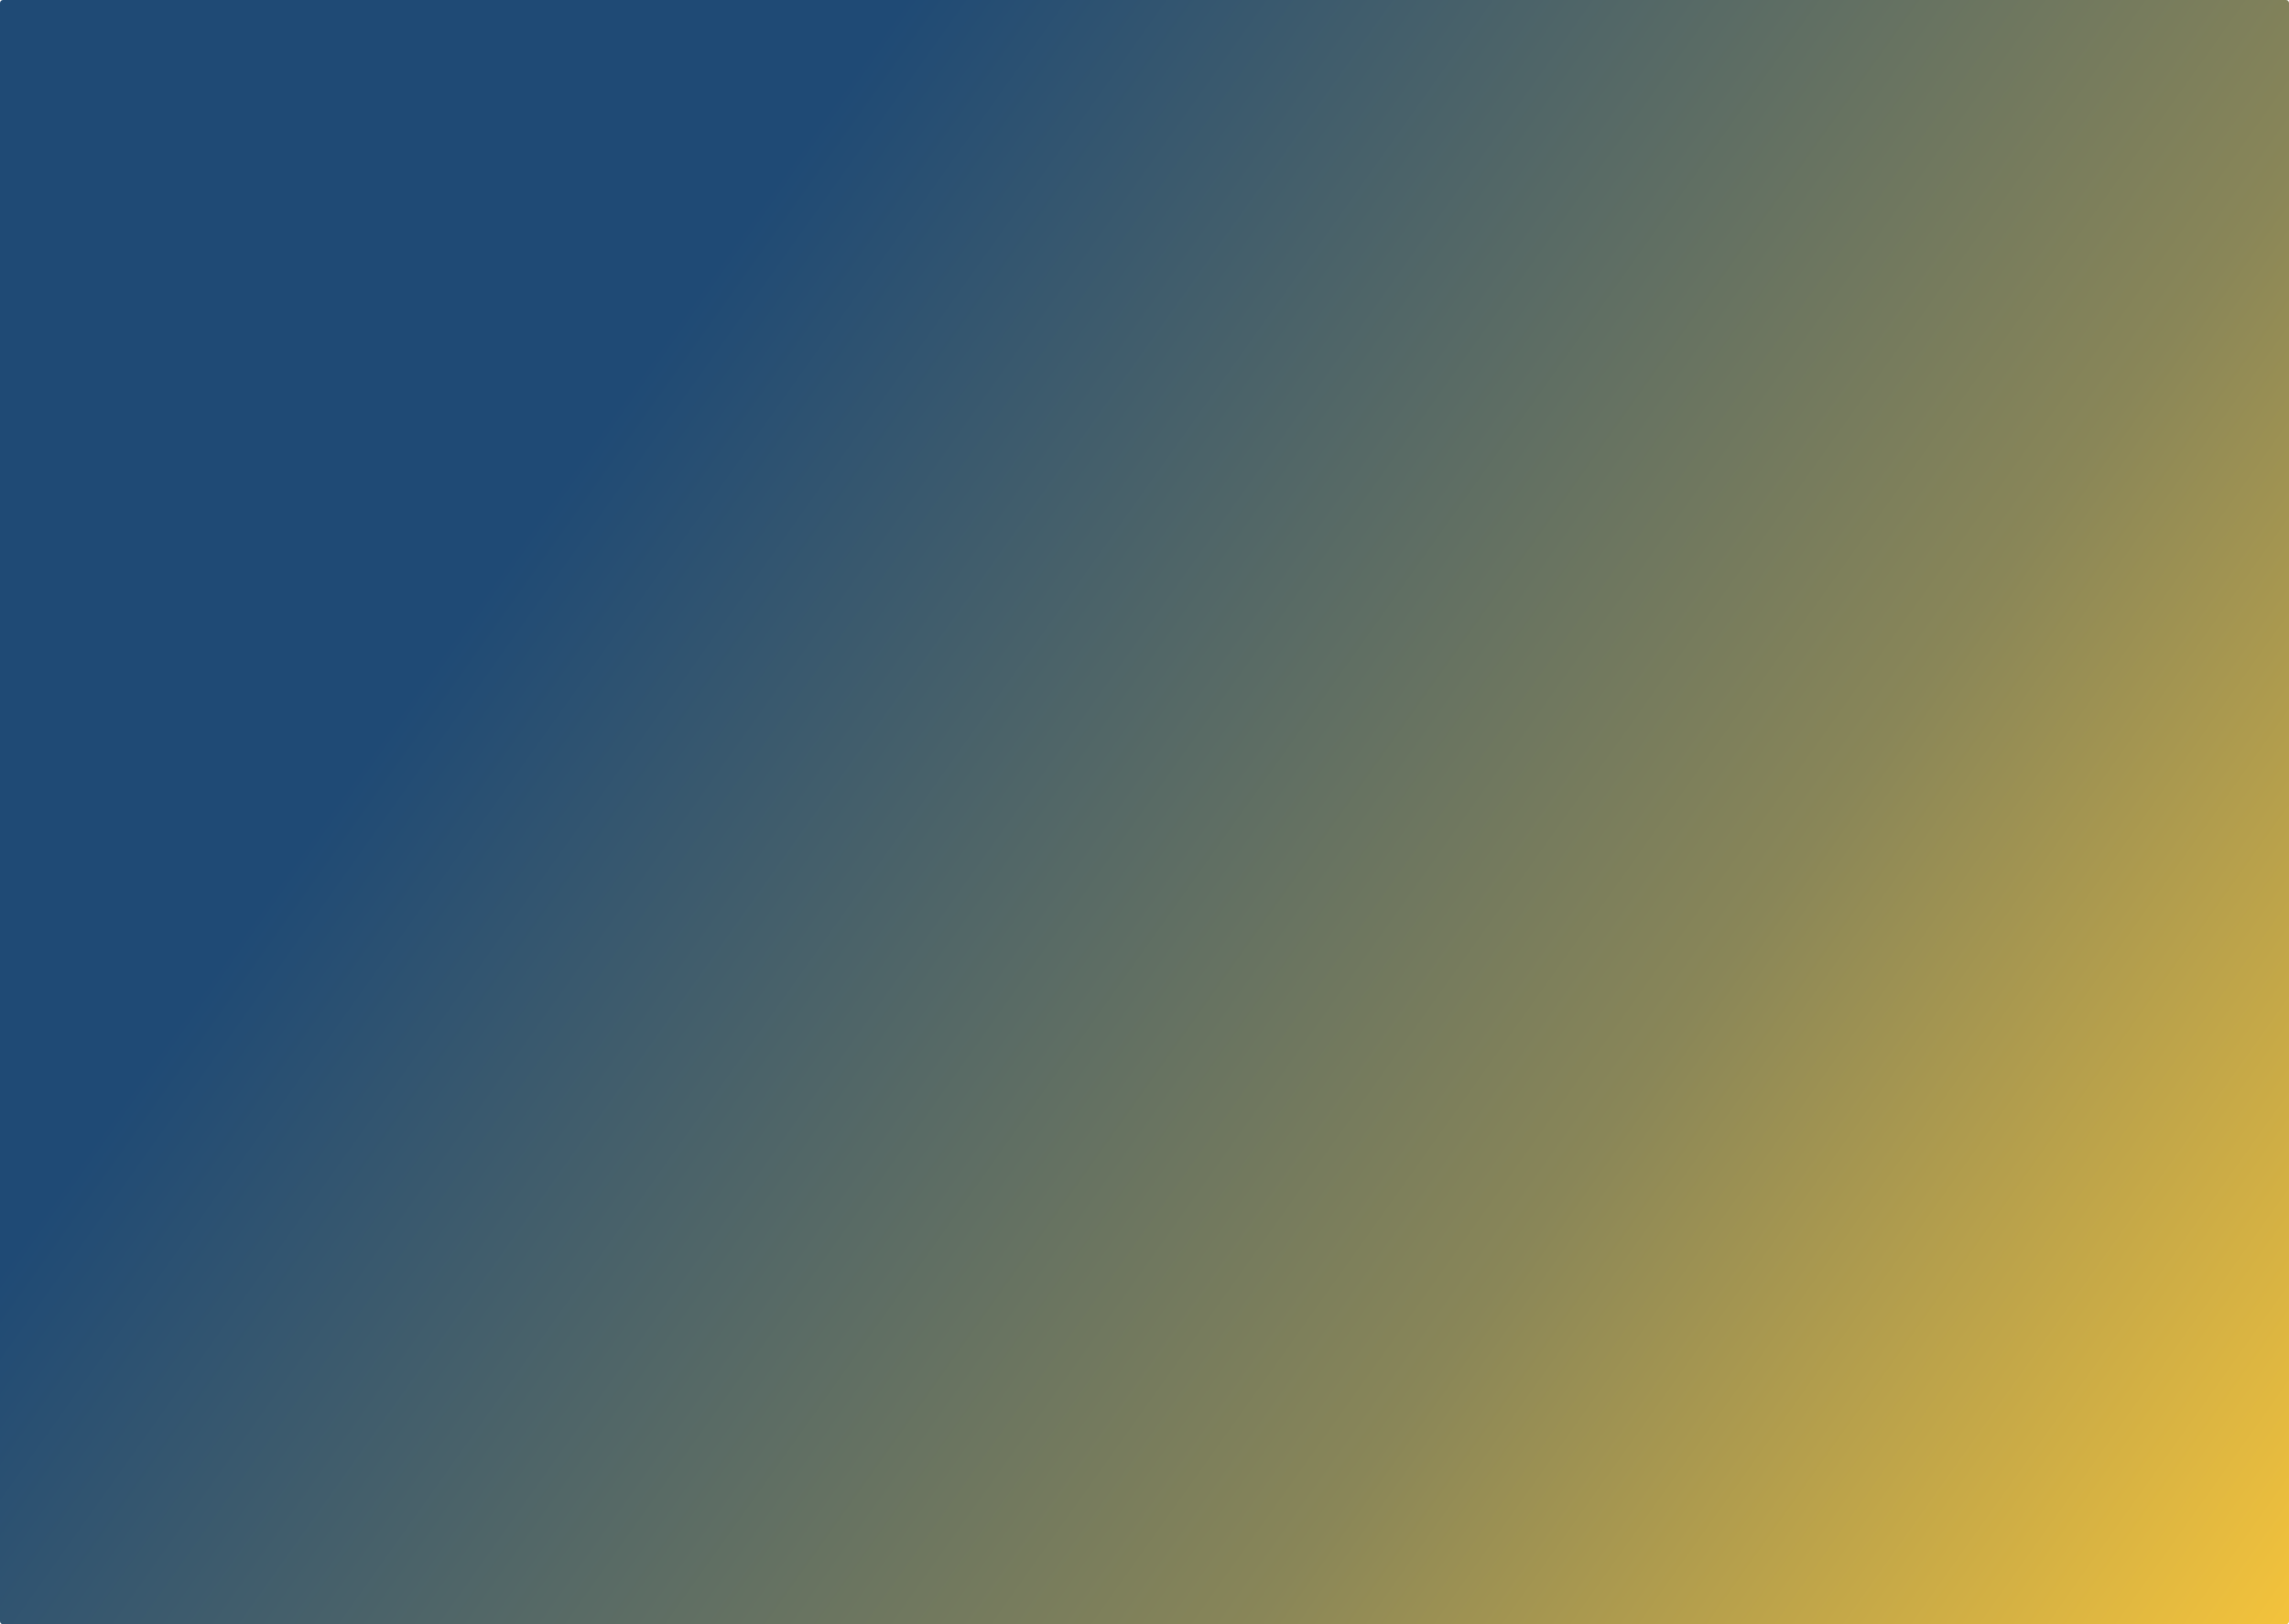 <?xml version="1.0" encoding="UTF-8" standalone="no"?>
<!-- Created with Inkscape (http://www.inkscape.org/) -->

<svg
   width="1911.298"
   height="1356.468"
   viewBox="0 0 505.698 358.899"
   version="1.1"
   id="svg5"
   sodipodi:docname="bg.svg"
   inkscape:version="1.2.1 (9c6d41e410, 2022-07-14)"
   xmlns:inkscape="http://www.inkscape.org/namespaces/inkscape"
   xmlns:sodipodi="http://sodipodi.sourceforge.net/DTD/sodipodi-0.dtd"
   xmlns:xlink="http://www.w3.org/1999/xlink"
   xmlns="http://www.w3.org/2000/svg"
   xmlns:svg="http://www.w3.org/2000/svg">
  <sodipodi:namedview
     id="namedview7"
     pagecolor="#ffffff"
     bordercolor="#000000"
     borderopacity="0.25"
     inkscape:showpageshadow="2"
     inkscape:pageopacity="0.0"
     inkscape:pagecheckerboard="0"
     inkscape:deskcolor="#d1d1d1"
     inkscape:document-units="px"
     showgrid="false"
     inkscape:zoom="0.50646226"
     inkscape:cx="713.77481"
     inkscape:cy="672.31071"
     inkscape:window-width="1920"
     inkscape:window-height="991"
     inkscape:window-x="-9"
     inkscape:window-y="-9"
     inkscape:window-maximized="1"
     inkscape:current-layer="layer1" />
  <defs
     id="defs2">
    <linearGradient
       inkscape:collect="always"
       id="linearGradient44838">
      <stop
         style="stop-color:#1f4a75;stop-opacity:1;"
         offset="0.261"
         id="stop44834" />
      <stop
         style="stop-color:#898658;stop-opacity:1;"
         offset="0.698"
         id="stop49644" />
      <stop
         style="stop-color:#f4c33b;stop-opacity:1;"
         offset="1"
         id="stop44836" />
    </linearGradient>
    <linearGradient
       inkscape:collect="always"
       xlink:href="#linearGradient44838"
       id="linearGradient44840"
       x1="0.522"
       y1="1.828"
       x2="506.22"
       y2="361.25"
       gradientUnits="userSpaceOnUse" />
  </defs>
  <g
     inkscape:label="Layer 1"
     inkscape:groupmode="layer"
     id="layer1"
     transform="translate(-0.522,-0.522)">
    <path
       id="rect363"
       style="fill:url(#linearGradient44840);stroke:#1f4a75;stroke-width:0;stroke-miterlimit:0.1;fill-opacity:1;stroke-opacity:1"
       d="M 1.171,0.522 H 505.571 c 0.359,0 0.649,0.289 0.649,0.649 V 358.772 c 0,0.359 -0.289,0.649 -0.649,0.649 H 1.171 c -0.359,0 -0.649,-0.289 -0.649,-0.649 V 1.171 c 0,-0.359 0.289,-0.649 0.649,-0.649 z" />
  </g>
</svg>
